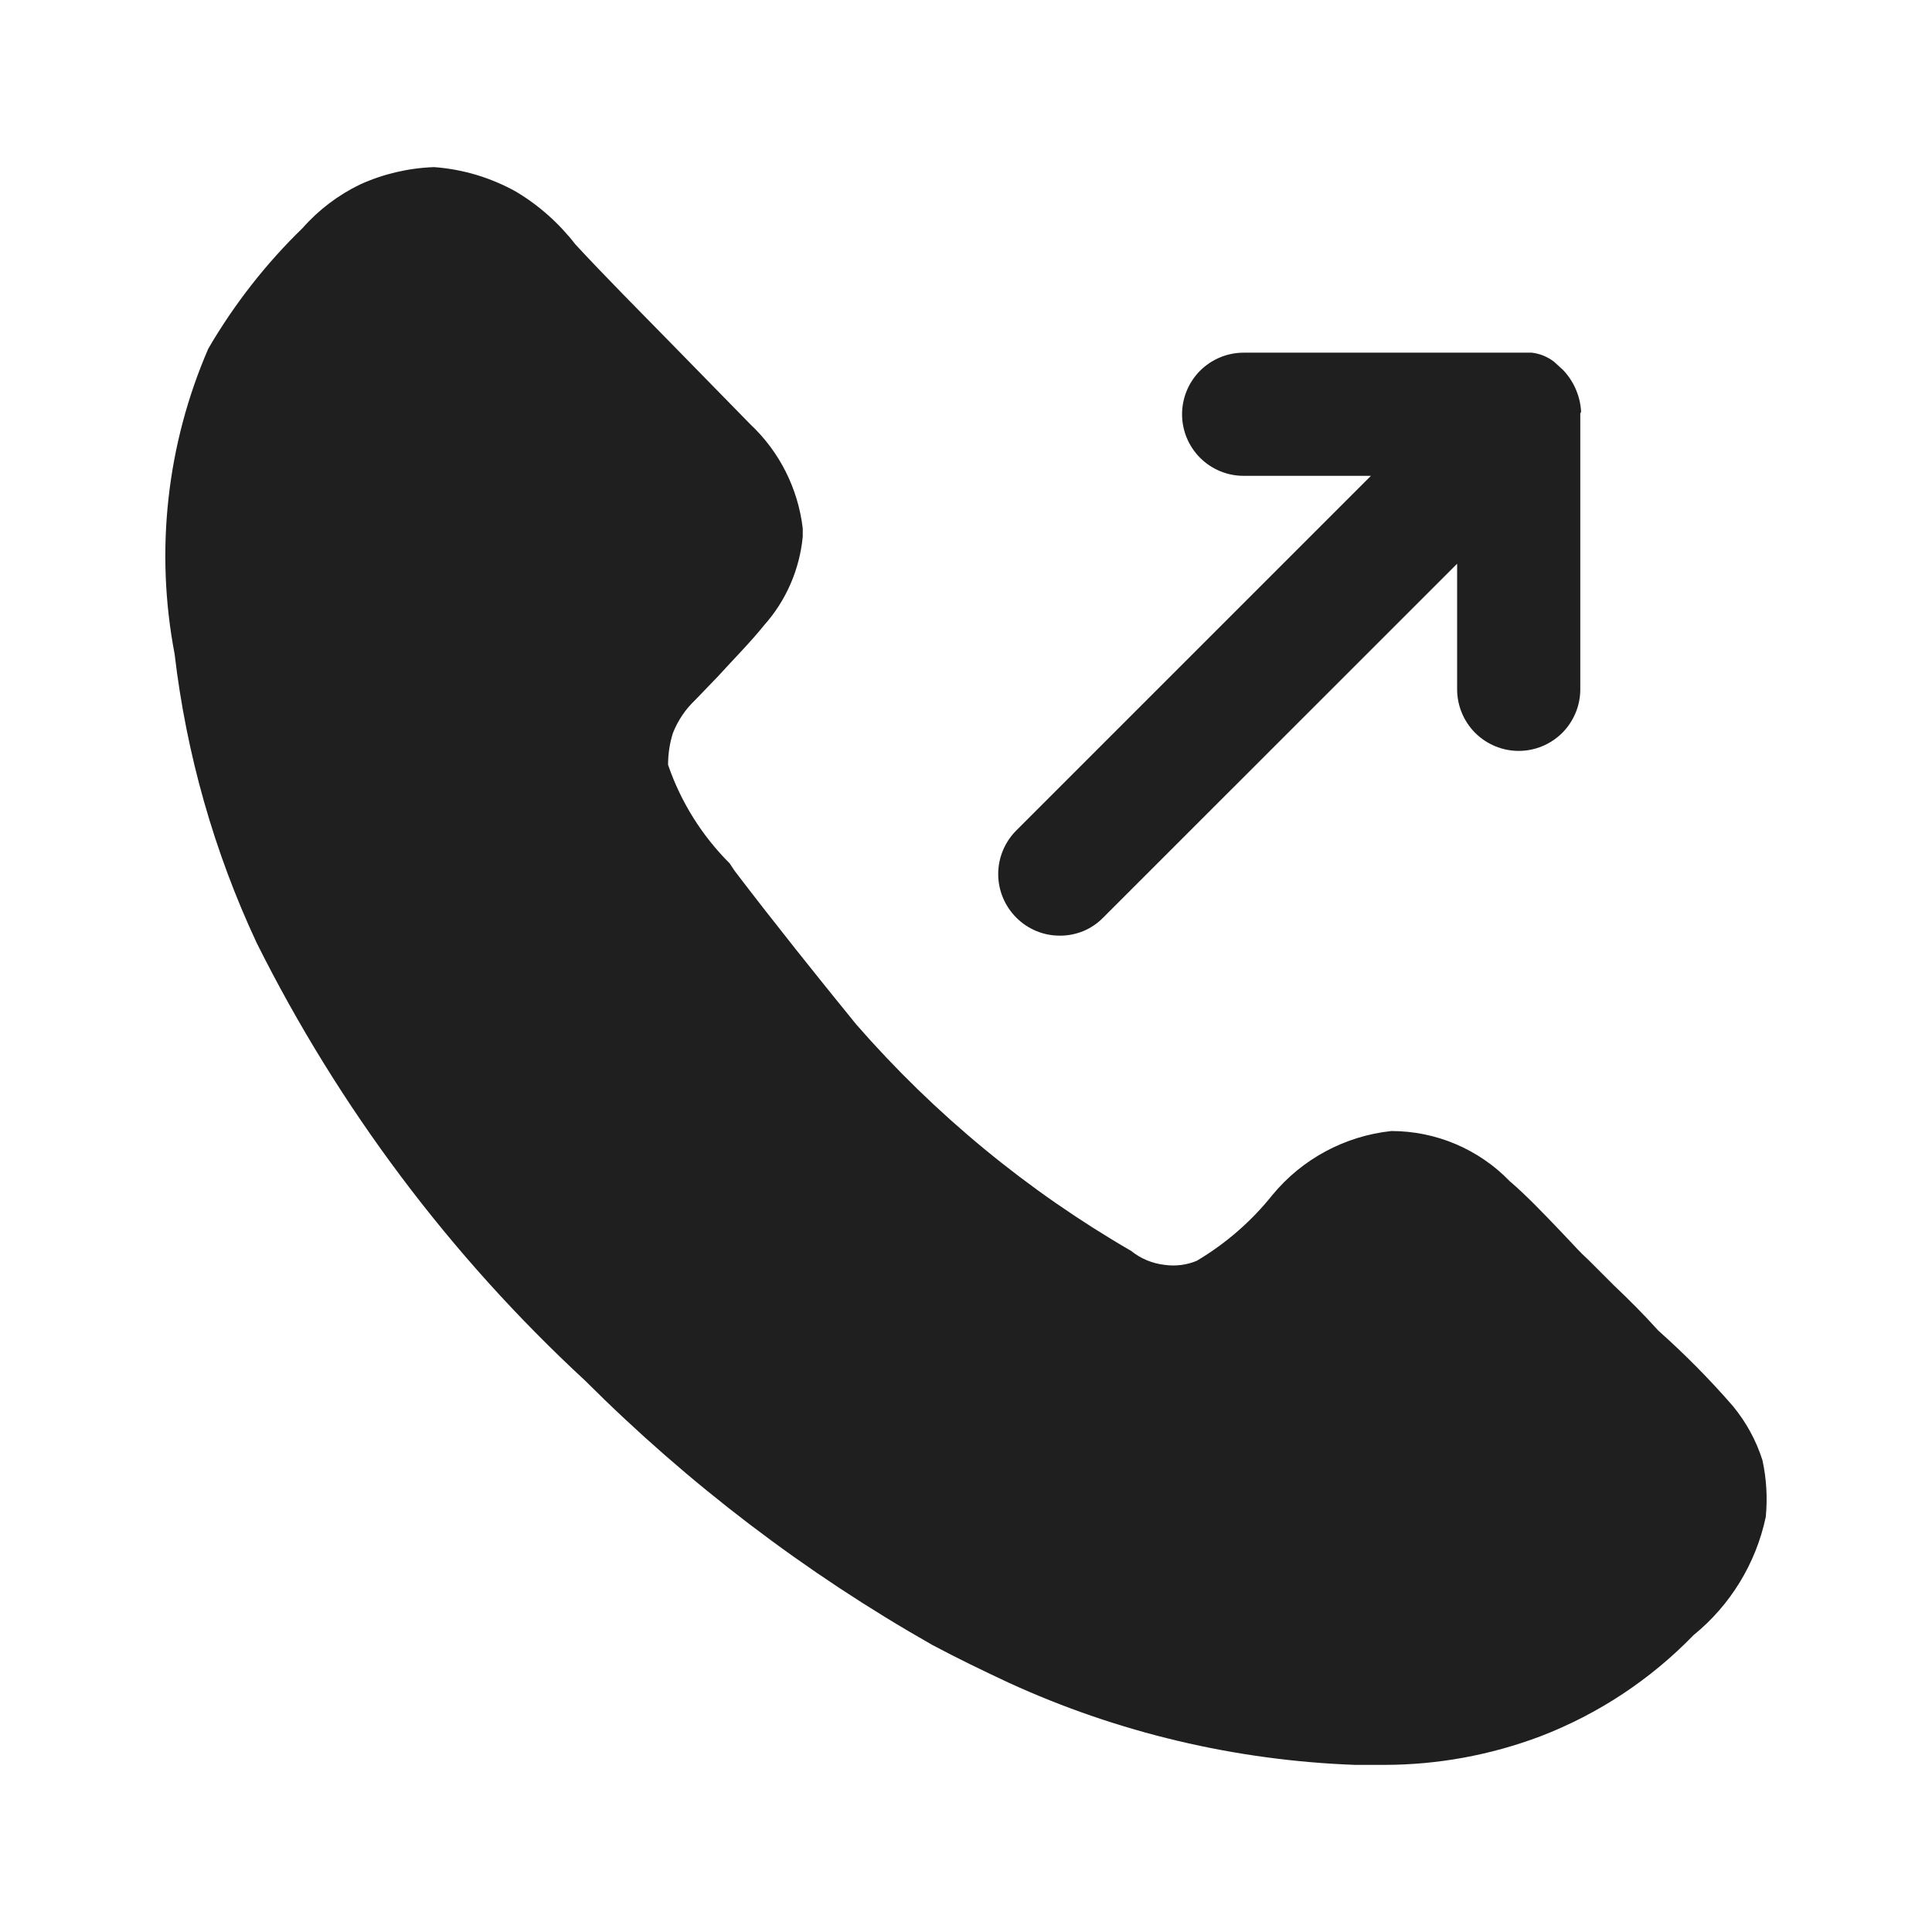 <svg width="24" height="24" viewBox="0 0 24 24" fill="none" xmlns="http://www.w3.org/2000/svg">
<path d="M21.935 18.844C21.813 19.421 21.496 19.94 21.038 20.312C20.504 20.863 19.857 21.291 19.141 21.567C18.518 21.803 17.858 21.924 17.193 21.924H16.836C15.348 21.87 13.885 21.524 12.532 20.904C12.205 20.751 11.889 20.598 11.583 20.435C10.004 19.539 8.553 18.434 7.269 17.151C5.592 15.6 4.21 13.758 3.189 11.714C2.659 10.58 2.315 9.368 2.169 8.124C1.925 6.846 2.07 5.524 2.588 4.33C2.909 3.78 3.303 3.275 3.761 2.831C3.96 2.605 4.203 2.422 4.474 2.291C4.763 2.16 5.075 2.087 5.392 2.076C5.751 2.102 6.099 2.207 6.412 2.382C6.696 2.552 6.945 2.774 7.147 3.035C7.524 3.443 7.952 3.871 8.381 4.31L9.319 5.269C9.683 5.61 9.914 6.069 9.972 6.564V6.666C9.933 7.075 9.765 7.461 9.492 7.767C9.319 7.982 9.115 8.186 8.921 8.4L8.636 8.696C8.515 8.81 8.422 8.949 8.36 9.104C8.319 9.232 8.299 9.366 8.299 9.501C8.457 9.962 8.719 10.381 9.064 10.725L9.125 10.817C9.615 11.46 10.145 12.122 10.635 12.724C11.611 13.844 12.766 14.795 14.051 15.539C14.171 15.636 14.316 15.696 14.47 15.713C14.604 15.732 14.742 15.714 14.867 15.662C15.227 15.448 15.545 15.172 15.806 14.845C16.175 14.397 16.706 14.112 17.284 14.05C17.558 14.05 17.83 14.105 18.082 14.212C18.334 14.319 18.563 14.475 18.753 14.672C18.957 14.846 19.171 15.07 19.385 15.294C19.6 15.519 19.61 15.539 19.732 15.651L20.048 15.967C20.242 16.151 20.415 16.324 20.599 16.528C20.928 16.821 21.238 17.134 21.527 17.467C21.691 17.666 21.816 17.894 21.894 18.14C21.944 18.371 21.958 18.608 21.935 18.844Z" fill="#1F1F1F"/>
<path d="M19.631 5.136V8.563C19.631 8.766 19.55 8.96 19.407 9.104C19.263 9.247 19.069 9.328 18.866 9.328C18.663 9.328 18.469 9.247 18.325 9.104C18.182 8.96 18.101 8.766 18.101 8.563V7.003L13.705 11.398C13.635 11.47 13.551 11.527 13.458 11.566C13.365 11.604 13.265 11.624 13.165 11.623C13.064 11.623 12.965 11.604 12.872 11.565C12.779 11.526 12.695 11.47 12.624 11.398C12.481 11.255 12.4 11.06 12.4 10.858C12.4 10.655 12.481 10.461 12.624 10.317L17.03 5.911H15.449C15.246 5.911 15.052 5.831 14.908 5.687C14.765 5.544 14.684 5.349 14.684 5.146C14.684 4.943 14.765 4.749 14.908 4.605C15.052 4.462 15.246 4.381 15.449 4.381H18.876H19.029C19.13 4.393 19.225 4.432 19.305 4.494L19.417 4.596C19.551 4.737 19.631 4.921 19.641 5.116L19.631 5.136Z" fill="#1F1F1F"/>
</svg>
